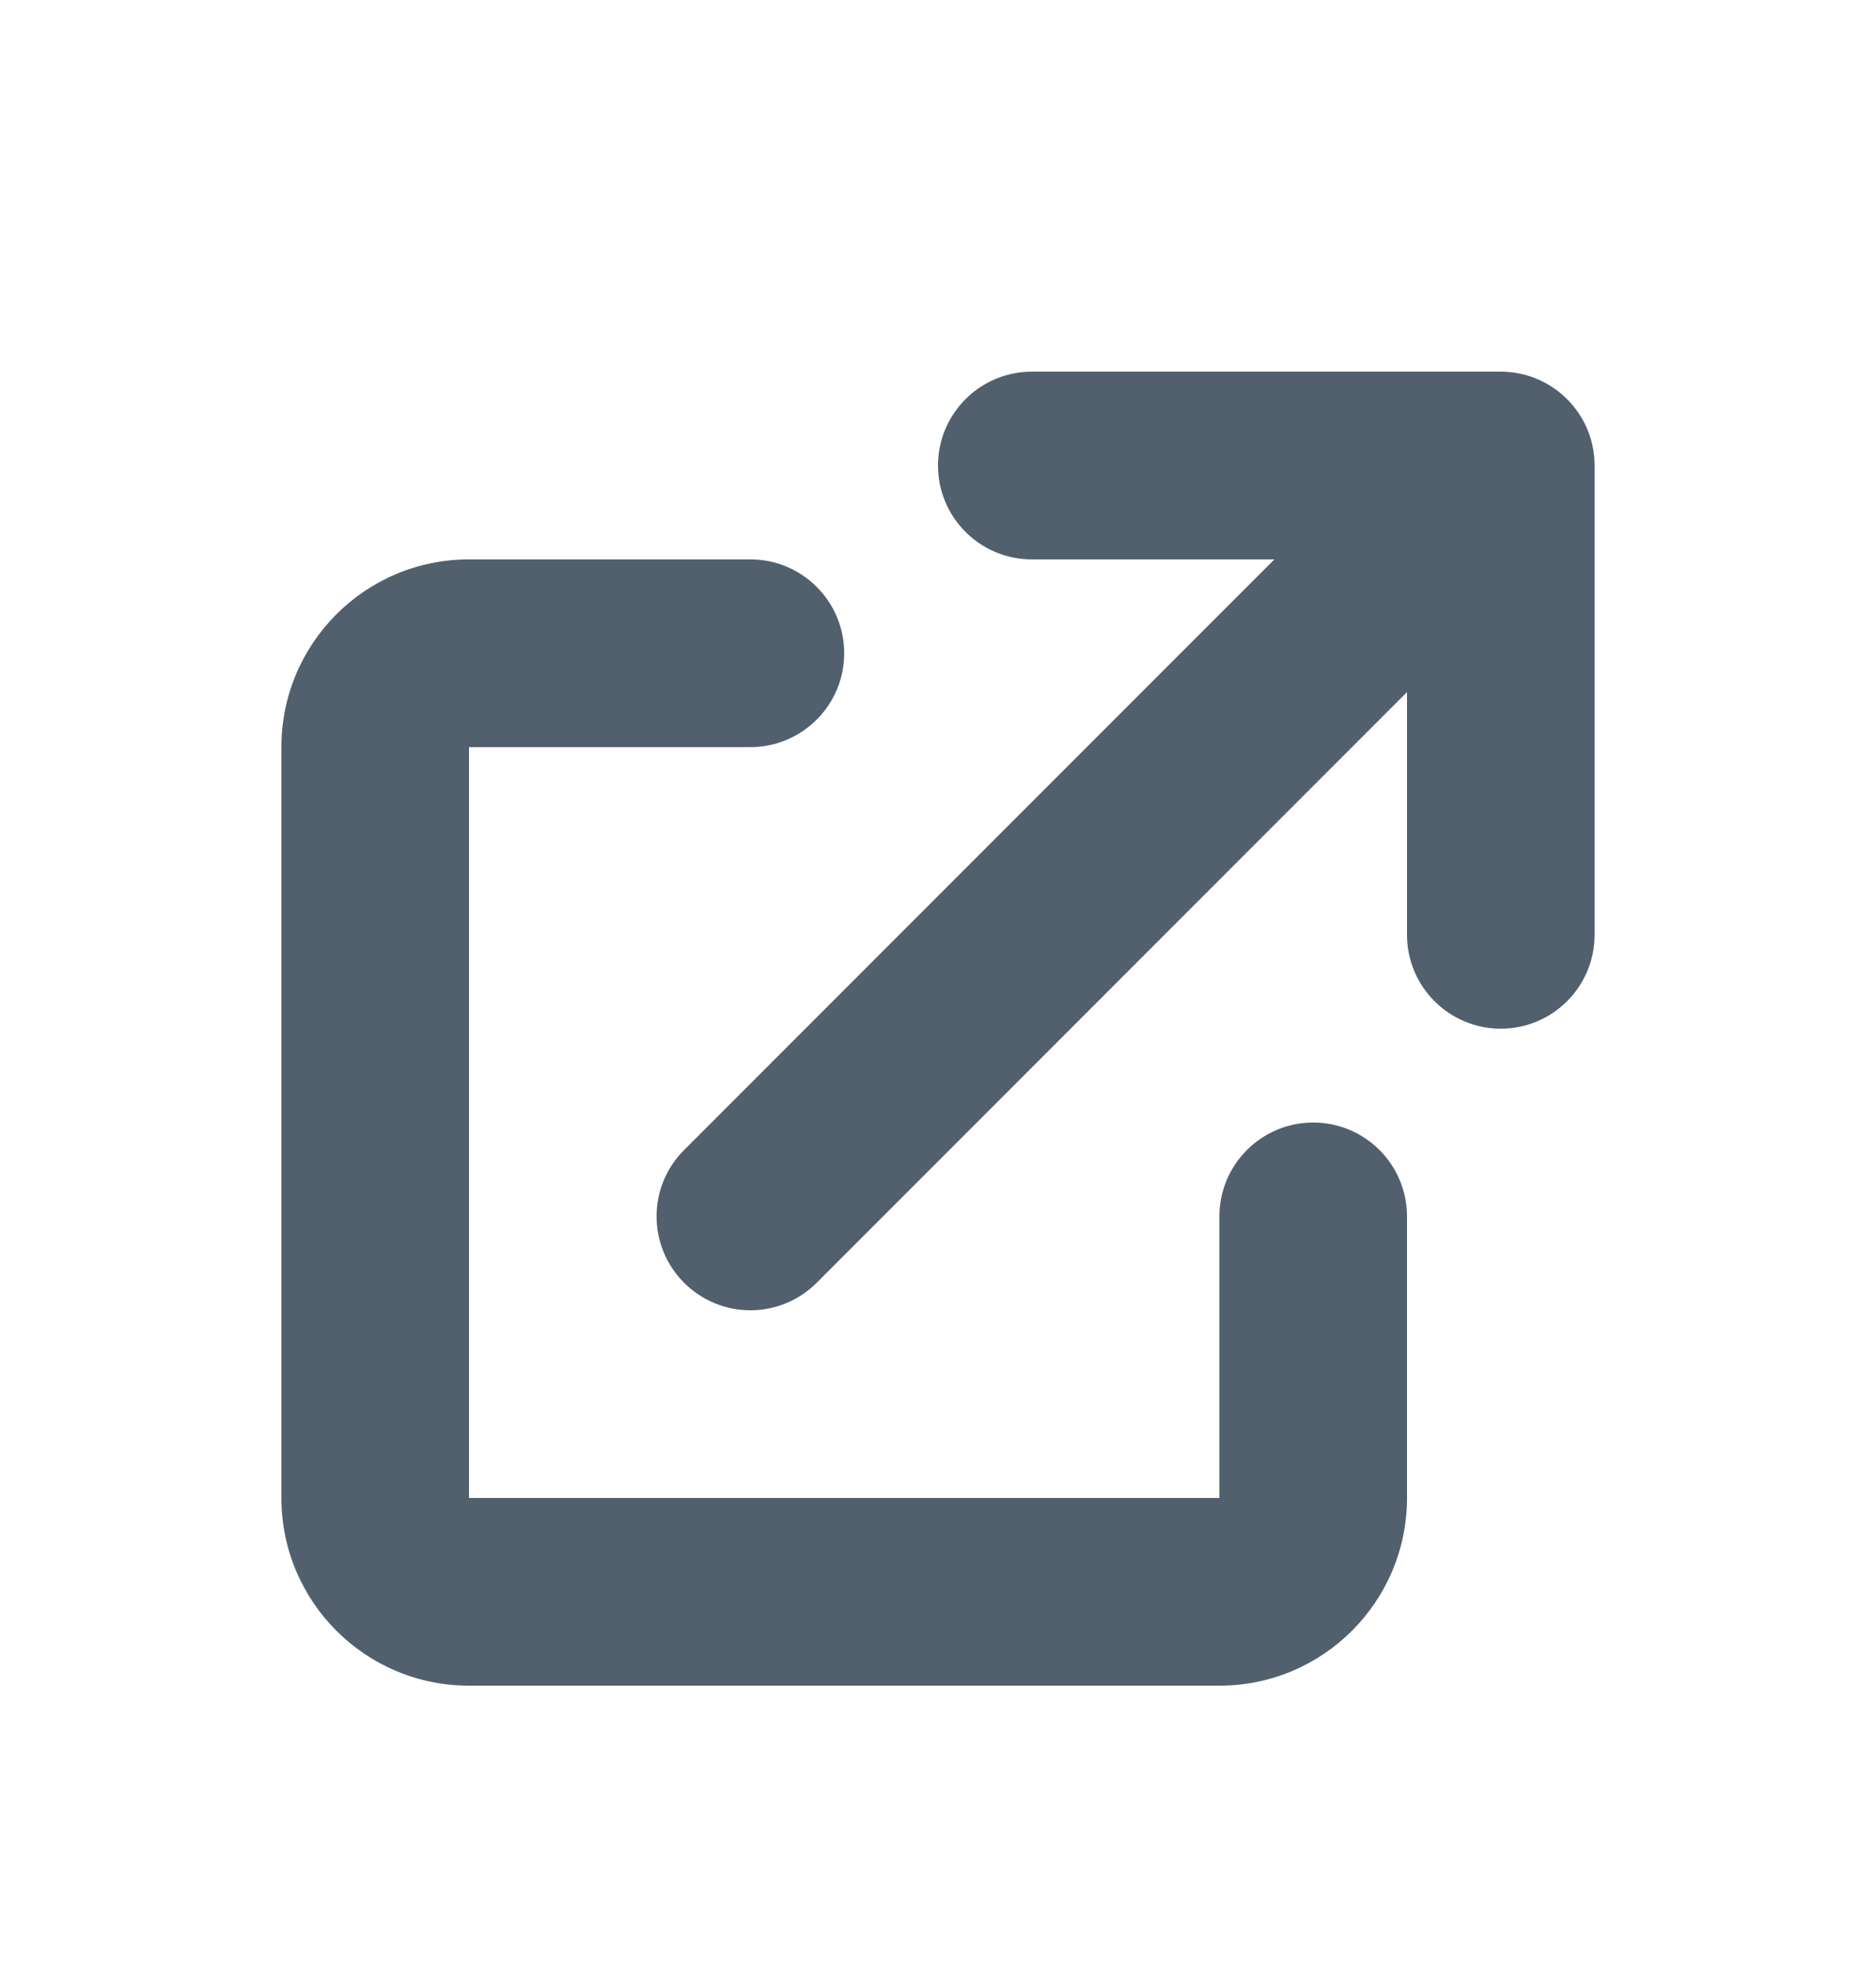 <svg width="20" height="21" viewBox="0 0 20 21" fill="none" xmlns="http://www.w3.org/2000/svg">
<path d="M11 3.96C10.448 3.96 10 4.408 10 4.96C10 5.512 10.448 5.96 11 5.96H13.586L7.293 12.253C6.902 12.643 6.902 13.277 7.293 13.667C7.683 14.058 8.317 14.058 8.707 13.667L15 7.374V9.96C15 10.512 15.448 10.96 16 10.96C16.552 10.96 17 10.512 17 9.96V4.96C17 4.408 16.552 3.96 16 3.96H11Z" fill="#52606D"/>
<path d="M5 5.96C3.895 5.96 3 6.855 3 7.96V15.96C3 17.064 3.895 17.96 5 17.96H13C14.105 17.96 15 17.064 15 15.96V12.96C15 12.408 14.552 11.96 14 11.96C13.448 11.96 13 12.408 13 12.96V15.96H5V7.96L8 7.96C8.552 7.96 9 7.512 9 6.96C9 6.408 8.552 5.96 8 5.96H5Z" fill="#52606D"/>
</svg>
